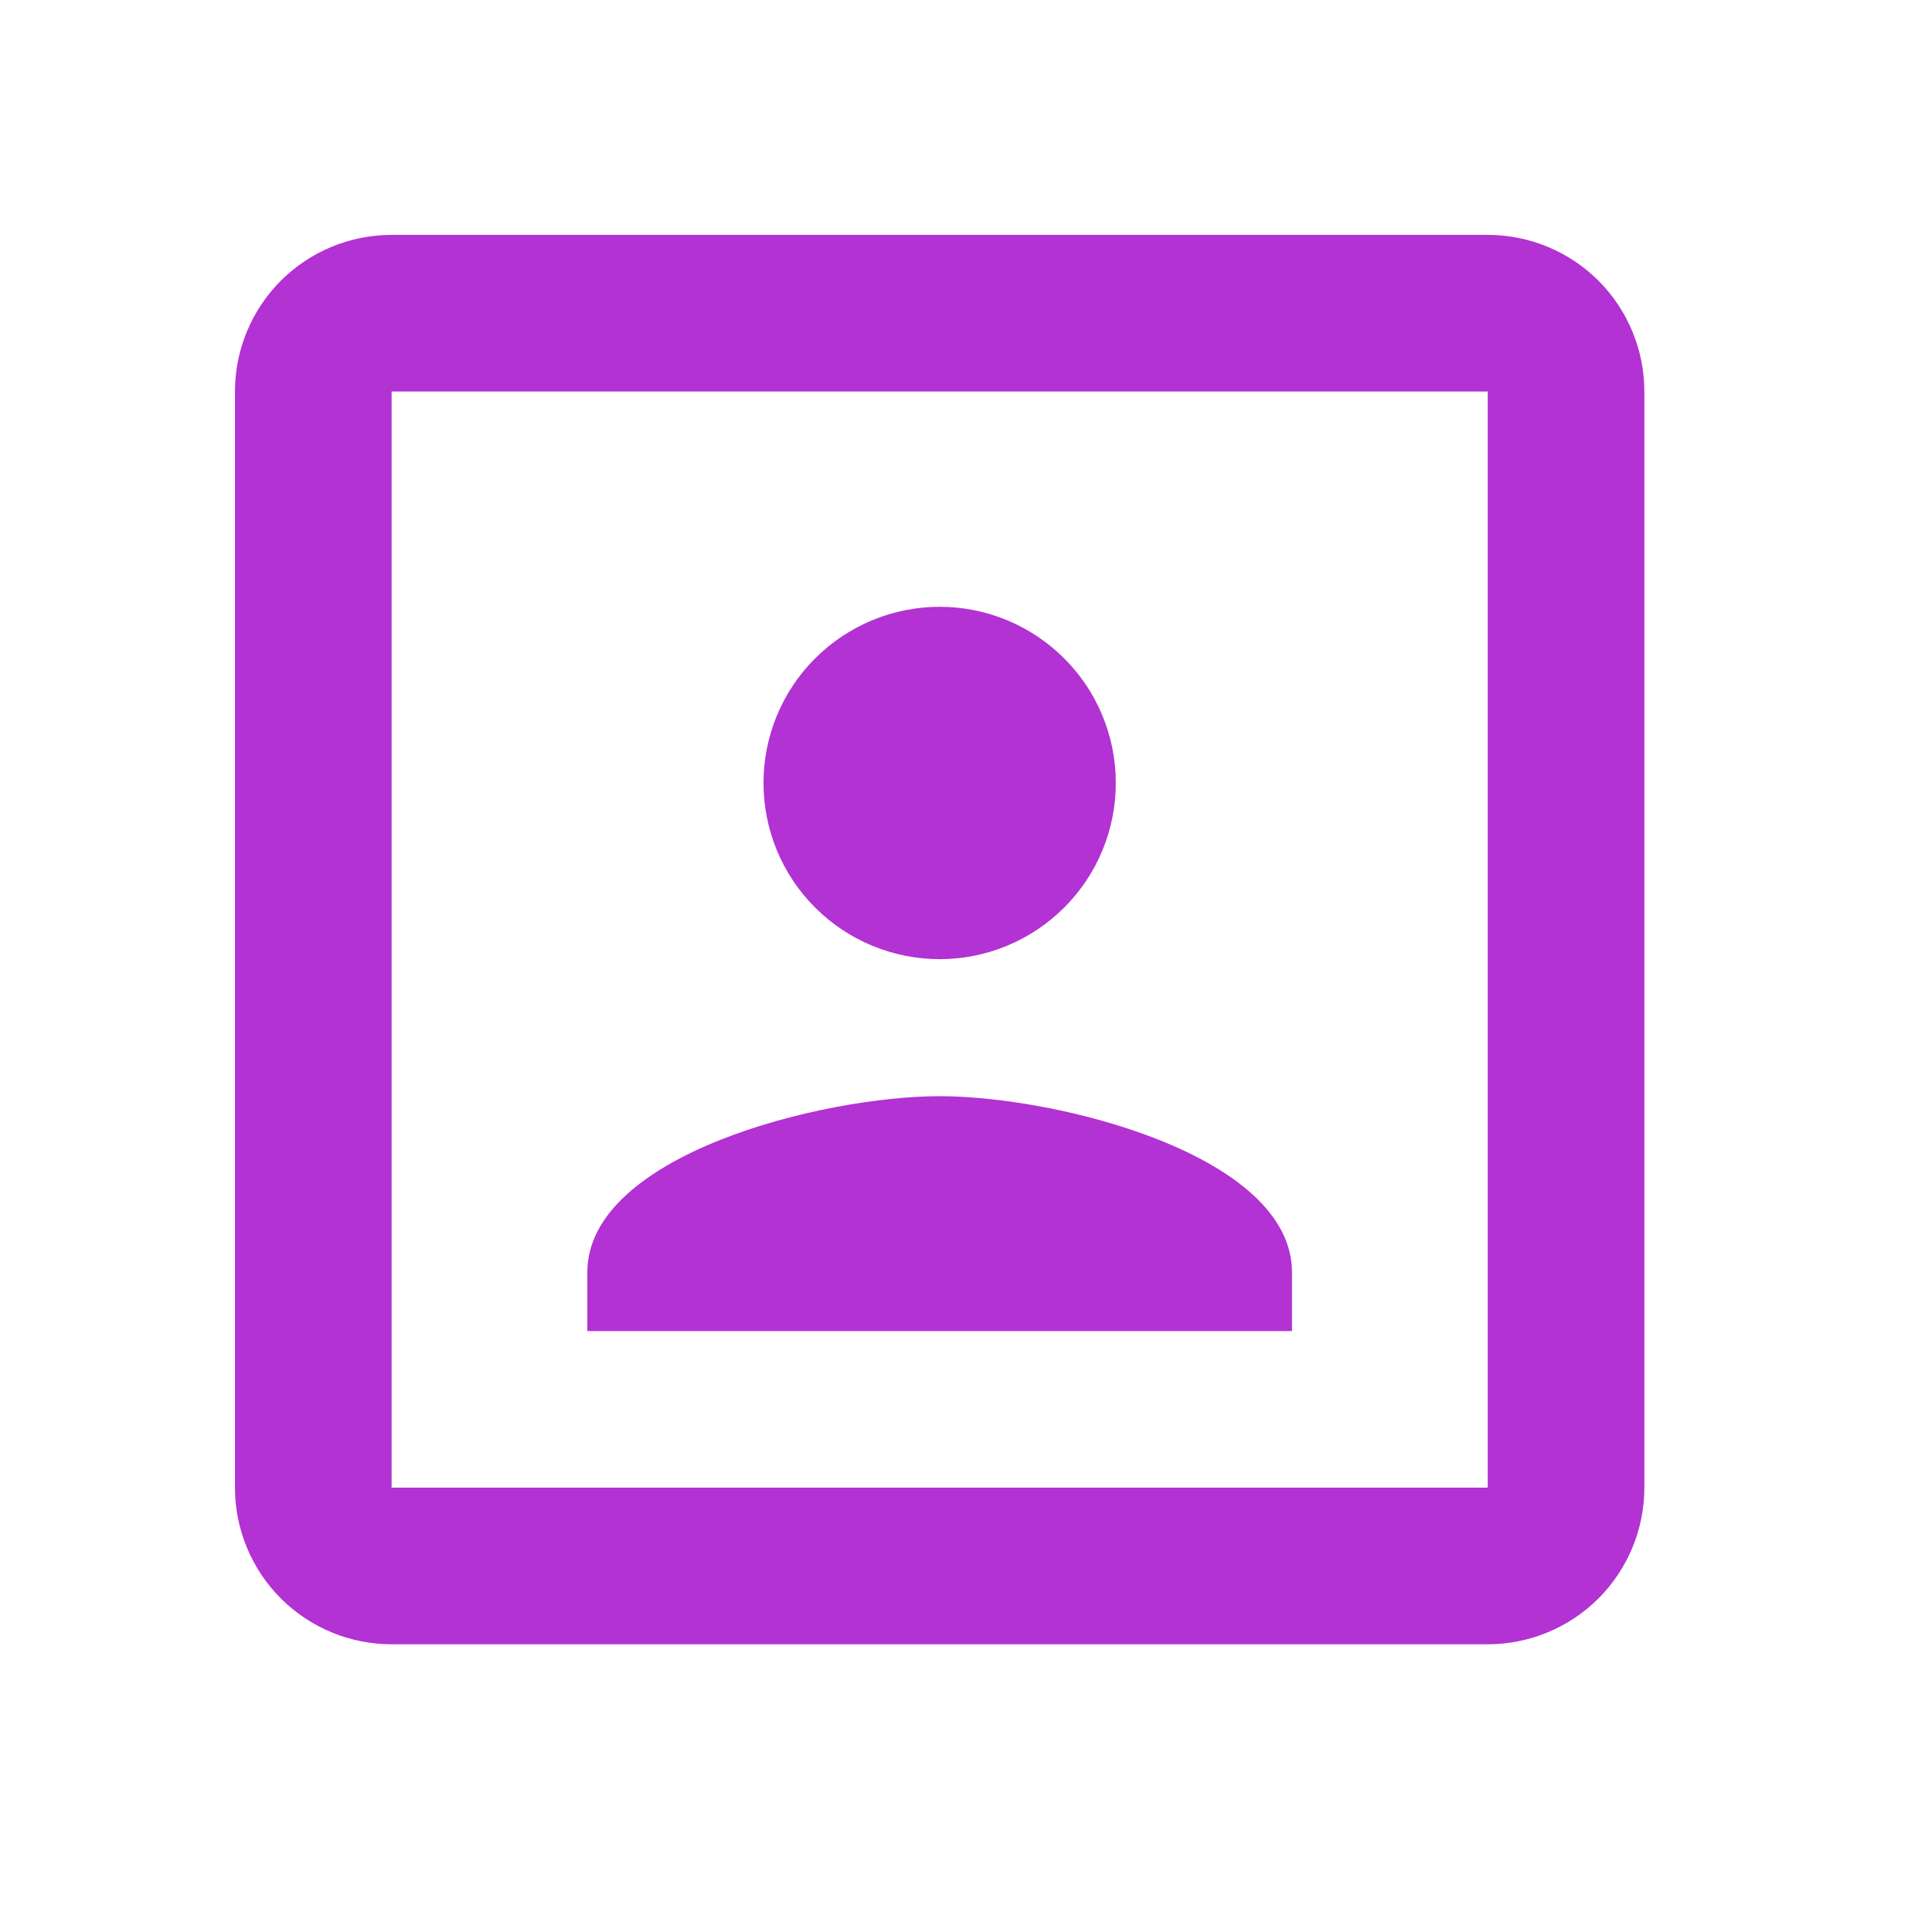<svg width="26" height="26" viewBox="0 0 26 26" fill="none" xmlns="http://www.w3.org/2000/svg">
<path d="M20.021 20.02H5.27V5.269H20.021M20.021 3.161H5.27C4.711 3.161 4.175 3.383 3.779 3.778C3.384 4.174 3.162 4.71 3.162 5.269V20.02C3.162 20.579 3.384 21.115 3.779 21.511C4.175 21.906 4.711 22.128 5.27 22.128H20.021C20.58 22.128 21.116 21.906 21.512 21.511C21.907 21.115 22.129 20.579 22.129 20.02V5.269C22.129 4.71 21.907 4.174 21.512 3.778C21.116 3.383 20.58 3.161 20.021 3.161ZM17.387 17.123C17.387 15.542 14.226 14.752 12.646 14.752C11.065 14.752 7.904 15.542 7.904 17.123V17.913H17.387M12.646 12.908C13.274 12.908 13.877 12.658 14.322 12.213C14.767 11.769 15.016 11.166 15.016 10.537C15.016 9.908 14.767 9.305 14.322 8.861C13.877 8.416 13.274 8.166 12.646 8.166C12.017 8.166 11.414 8.416 10.969 8.861C10.524 9.305 10.275 9.908 10.275 10.537C10.275 11.166 10.524 11.769 10.969 12.213C11.414 12.658 12.017 12.908 12.646 12.908Z" fill="#B232D3"/>
</svg>
